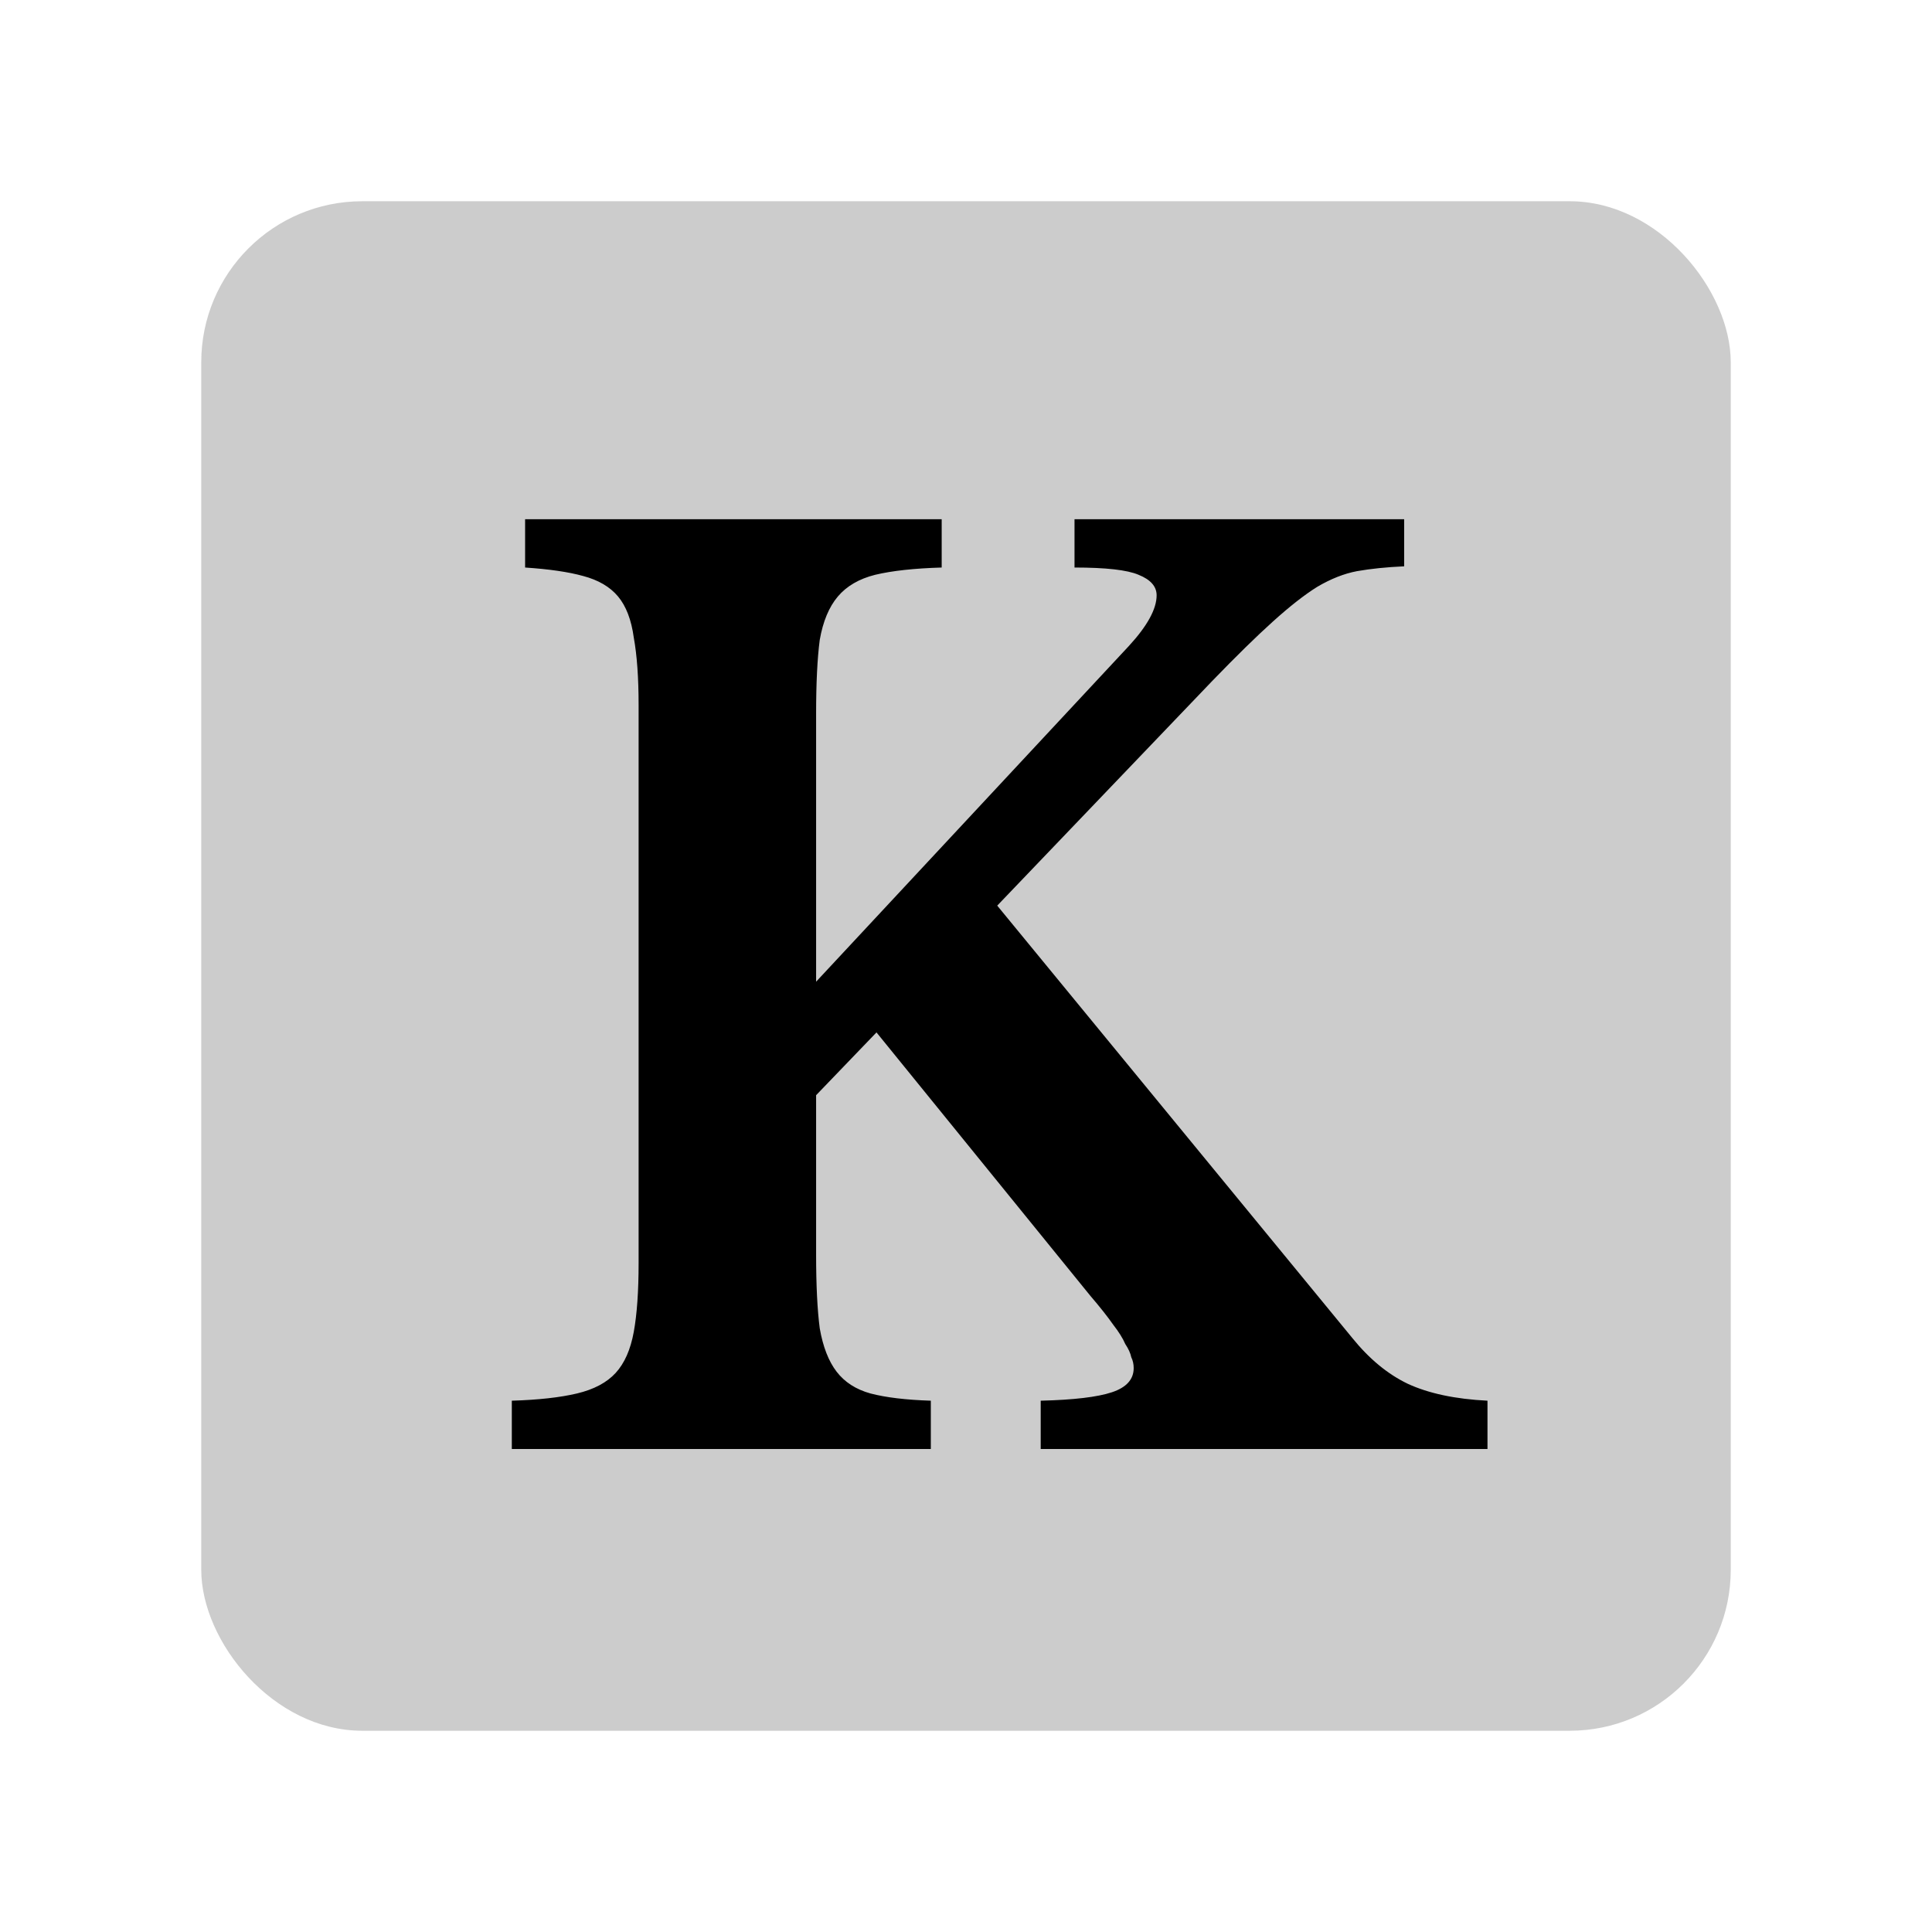 <svg width="48" height="48" viewBox="0 0 48 48" fill="none" xmlns="http://www.w3.org/2000/svg">
<g id="letters/serif-k">
<rect id="Rectangle 48" opacity="0.2" x="5" y="5" width="38" height="38" rx="4" fill="black"/>
<path id="K" d="M20.276 31.17C20.276 31.93 20.306 32.54 20.366 33C20.446 33.46 20.586 33.82 20.786 34.08C20.986 34.34 21.266 34.52 21.626 34.62C22.006 34.72 22.506 34.78 23.126 34.8V36H12.716V34.8C13.376 34.78 13.916 34.72 14.336 34.62C14.756 34.52 15.076 34.35 15.296 34.11C15.516 33.87 15.666 33.53 15.746 33.09C15.826 32.65 15.866 32.08 15.866 31.38V17.52C15.866 16.84 15.826 16.28 15.746 15.84C15.686 15.4 15.556 15.06 15.356 14.82C15.156 14.58 14.866 14.41 14.486 14.31C14.126 14.21 13.646 14.14 13.046 14.1V12.9H23.396V14.1C22.716 14.12 22.166 14.18 21.746 14.28C21.346 14.38 21.036 14.56 20.816 14.82C20.596 15.08 20.446 15.44 20.366 15.9C20.306 16.36 20.276 16.97 20.276 17.73V24.39L28.046 16.05C28.506 15.55 28.736 15.13 28.736 14.79C28.736 14.57 28.586 14.4 28.286 14.28C28.006 14.16 27.476 14.1 26.696 14.1V12.9H34.886V14.07C34.446 14.09 34.056 14.13 33.716 14.19C33.396 14.25 33.066 14.38 32.726 14.58C32.406 14.78 32.036 15.07 31.616 15.45C31.216 15.81 30.716 16.3 30.116 16.92L24.776 22.5L33.596 33.24C34.016 33.76 34.476 34.14 34.976 34.38C35.496 34.62 36.156 34.76 36.956 34.8V36H25.856V34.8C26.676 34.78 27.266 34.71 27.626 34.59C27.986 34.47 28.166 34.27 28.166 33.99C28.166 33.89 28.146 33.8 28.106 33.72C28.086 33.62 28.036 33.51 27.956 33.39C27.896 33.25 27.796 33.09 27.656 32.91C27.516 32.71 27.326 32.47 27.086 32.19L21.776 25.65L20.276 27.21V31.17Z" fill="black"/>
</g>
</svg>
